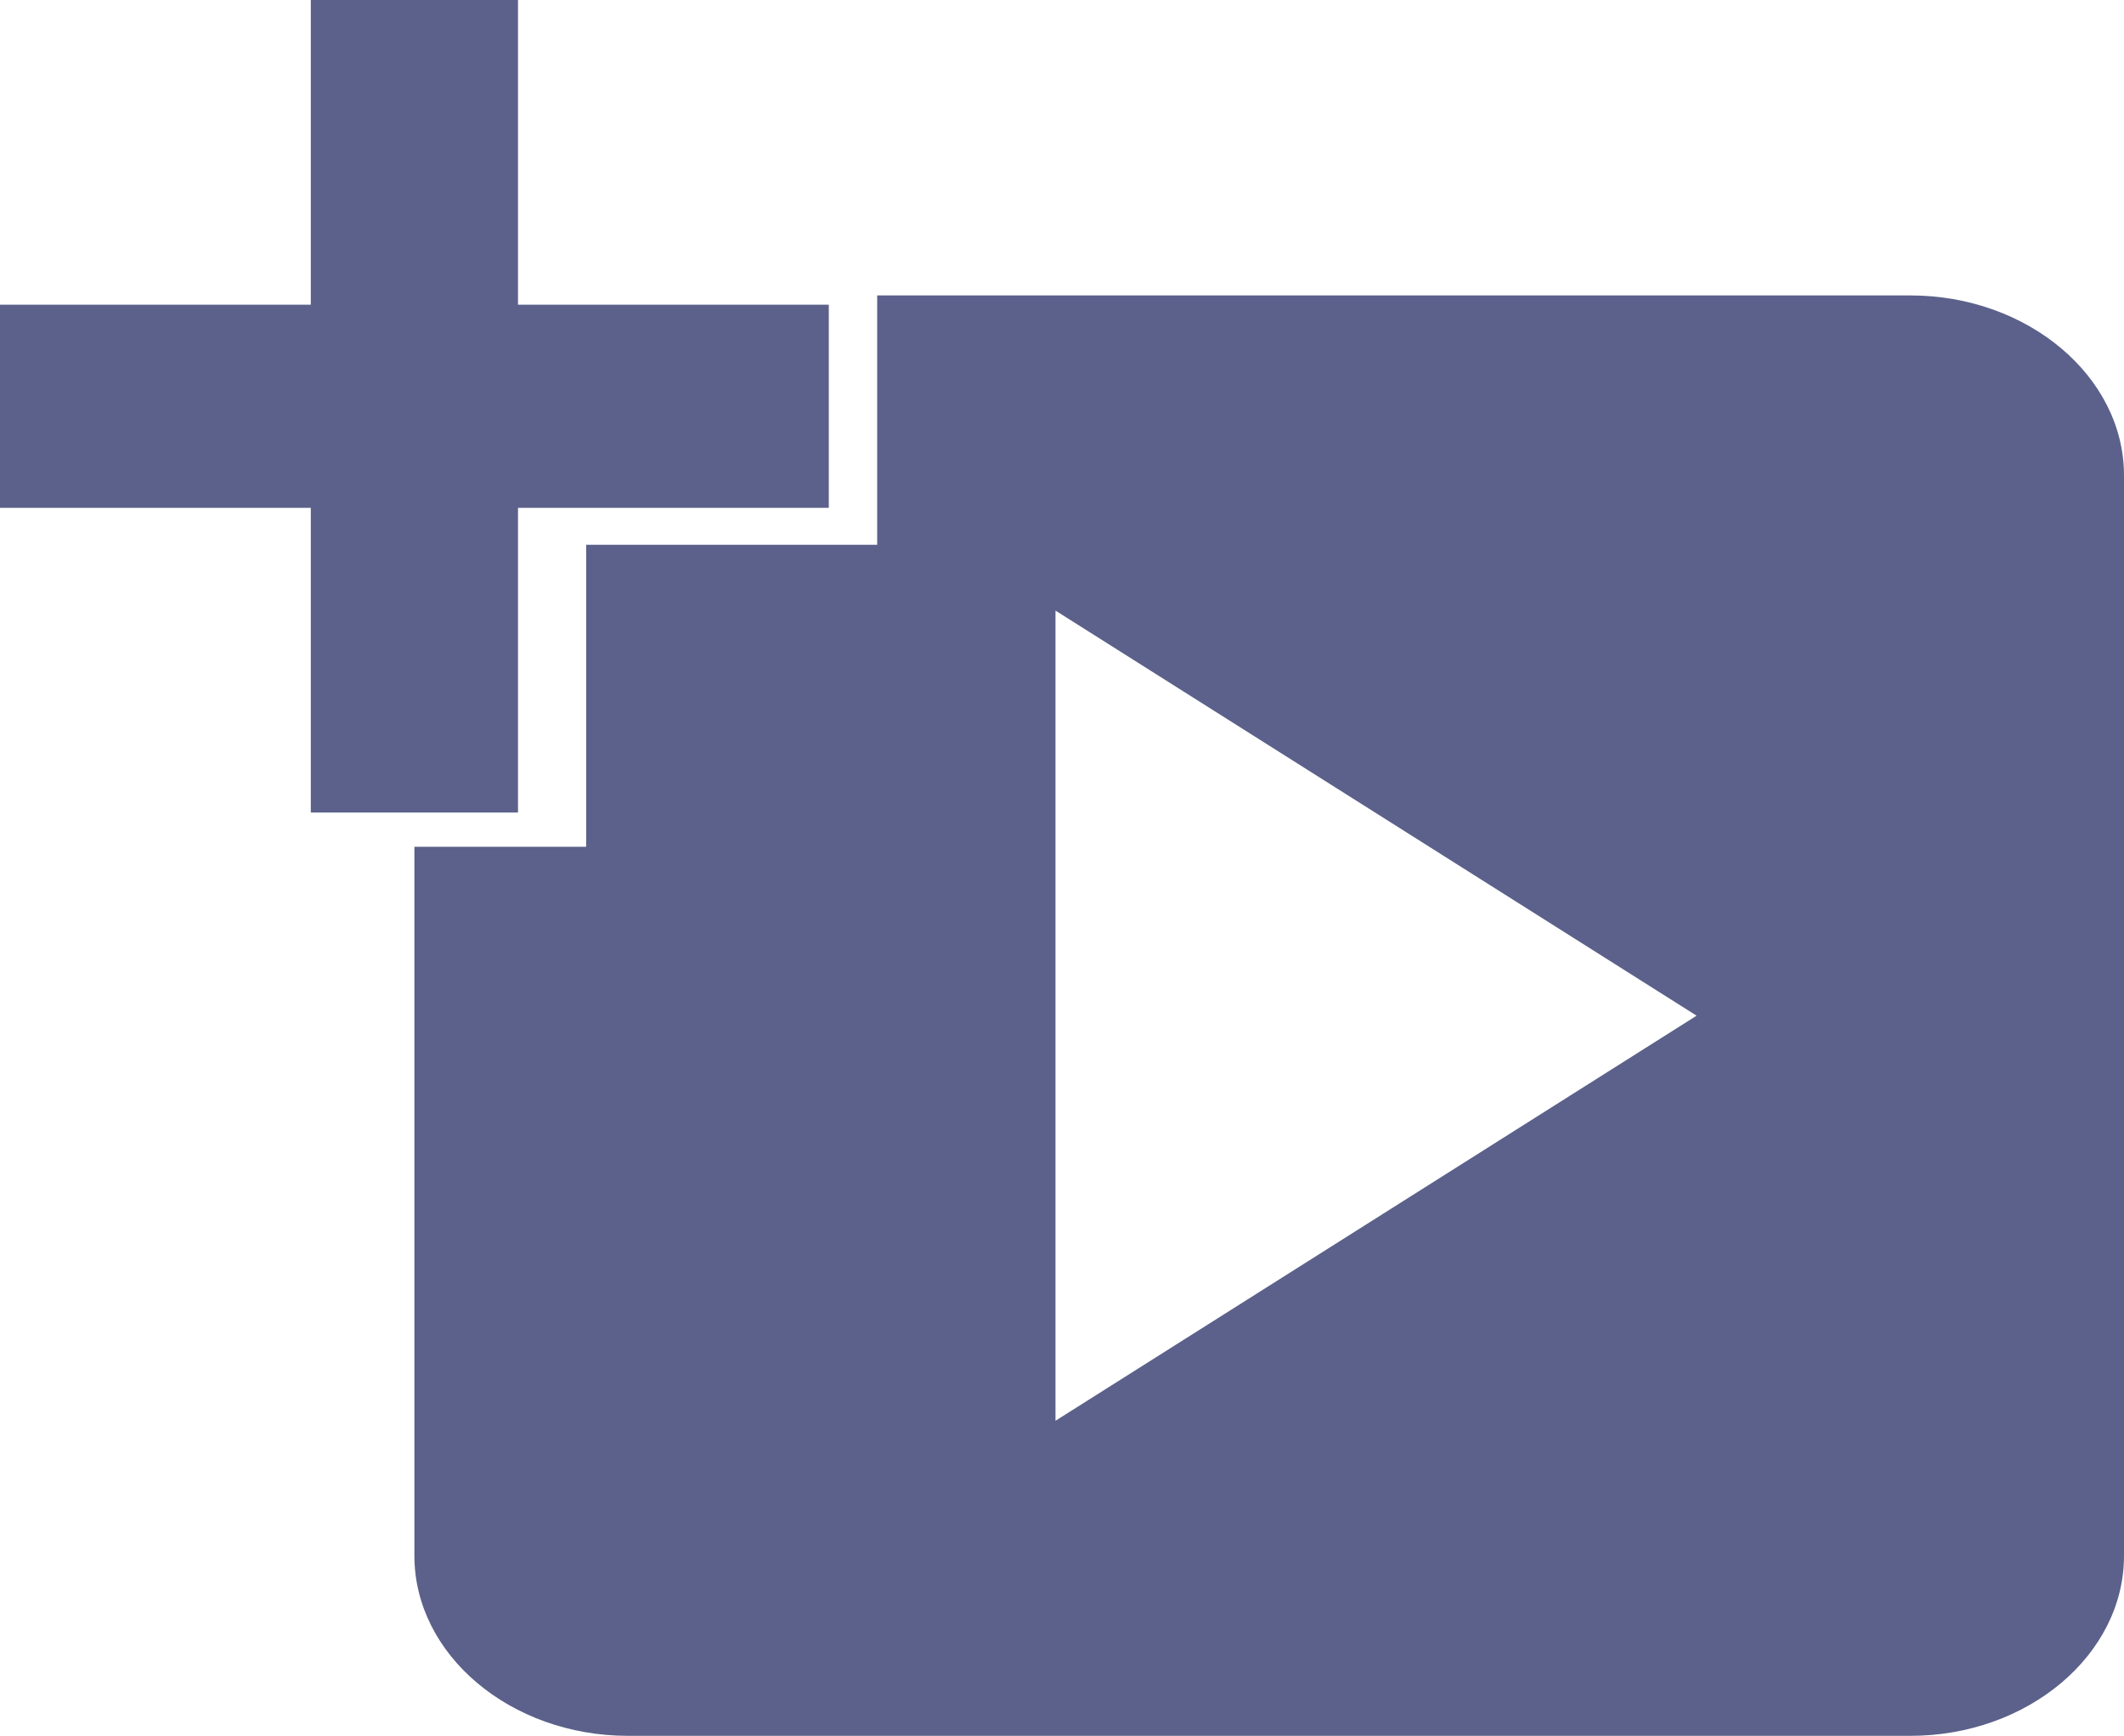 <svg id="video" xmlns="http://www.w3.org/2000/svg" width="59.784" height="48.851" viewBox="0 0 59.784 48.851">
  <path id="Path_5376" data-name="Path 5376" d="M48.355,2.083H19.276V9.1H11.085v8.5H6.25V37.553c0,2.787,2.707,5.067,6.015,5.067h36.09c3.308,0,6.015-2.28,6.015-5.067V7.15C54.37,4.364,51.663,2.083,48.355,2.083ZM24.295,33.753v-22.8l18.045,11.4Z" transform="translate(5.414 6.231)" fill="#5b618a"/>
  <path id="Path_5377" data-name="Path 5377" d="M8.748,8.575V0H14.58V8.575h8.748v5.717H14.58v8.575H8.748V14.292H0V8.575Z" transform="translate(0 0)" fill="#5b618a"/>
</svg>
